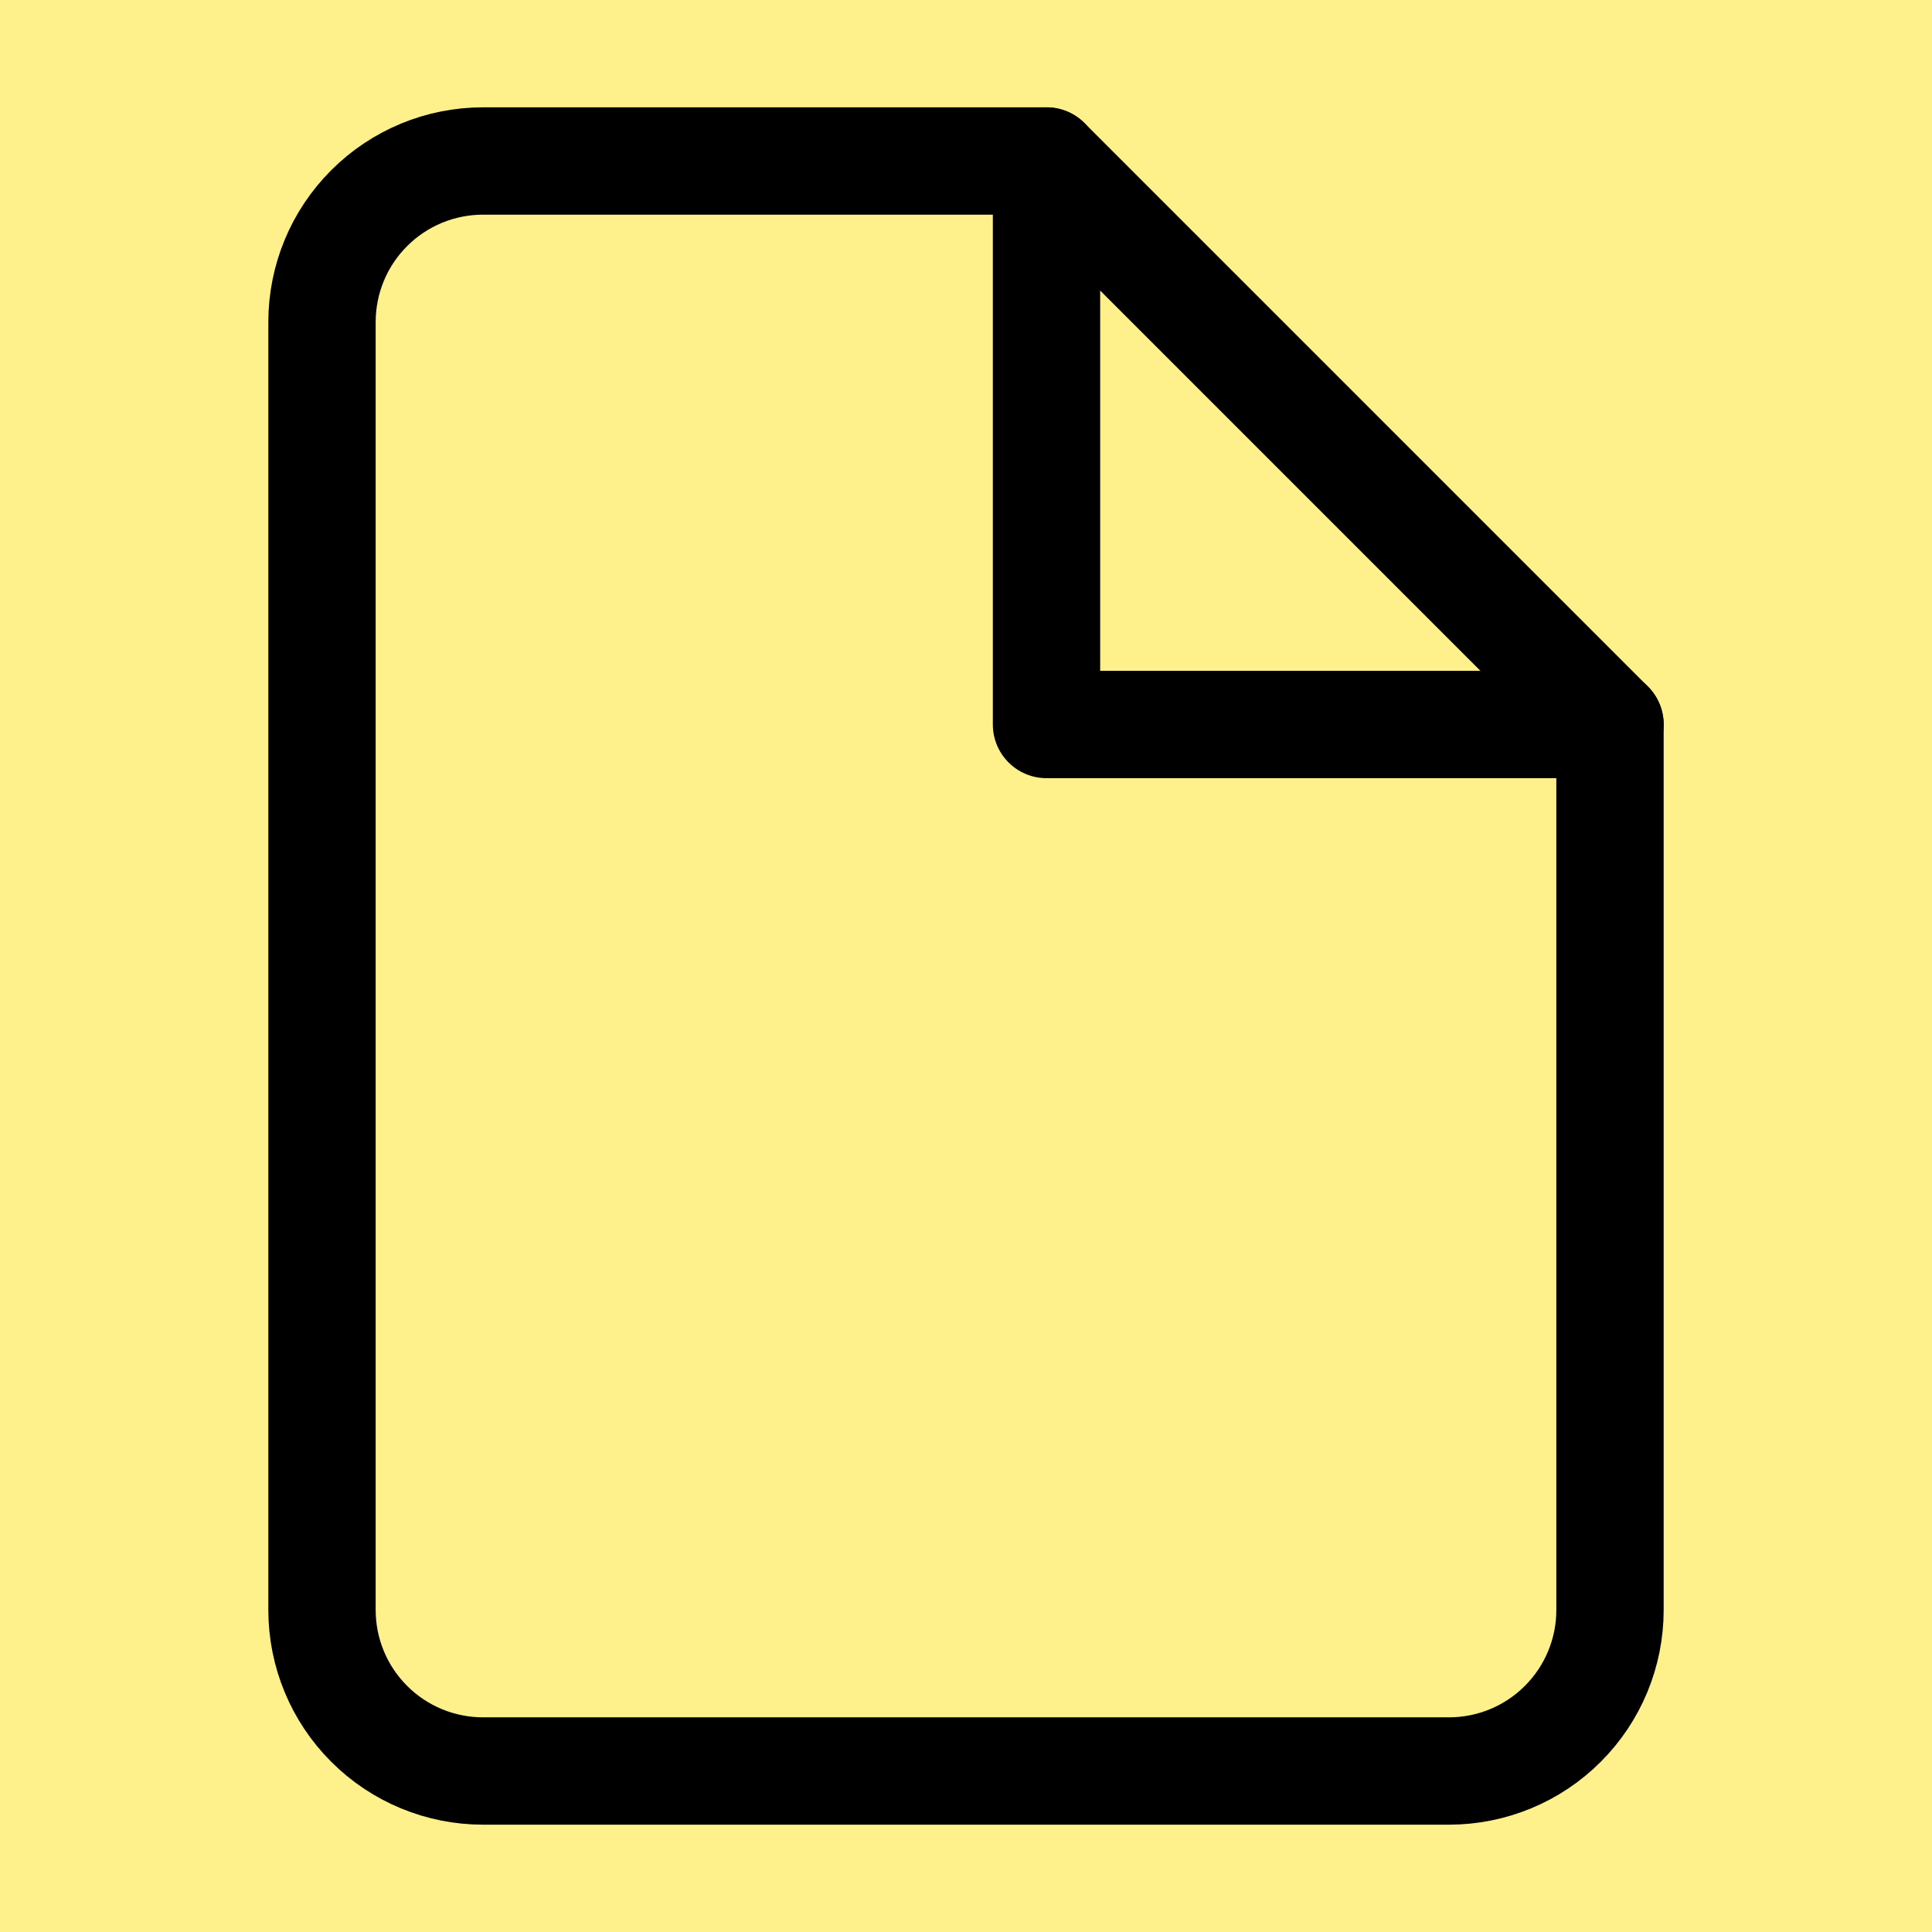 <svg width="36" height="36" viewBox="0 0 36 36" fill="none" xmlns="http://www.w3.org/2000/svg">
<rect width="36" height="36" fill="#FEF08A"/>
<path d="M19.5 3H9C8.204 3 7.441 3.316 6.879 3.879C6.316 4.441 6 5.204 6 6V30C6 30.796 6.316 31.559 6.879 32.121C7.441 32.684 8.204 33 9 33H27C27.796 33 28.559 32.684 29.121 32.121C29.684 31.559 30 30.796 30 30V13.5L19.5 3Z" stroke="black" stroke-width="2" stroke-linecap="round" stroke-linejoin="round"/>
<path d="M19.5 3V13.5H30" stroke="black" stroke-width="2" stroke-linecap="round" stroke-linejoin="round"/>
</svg>
